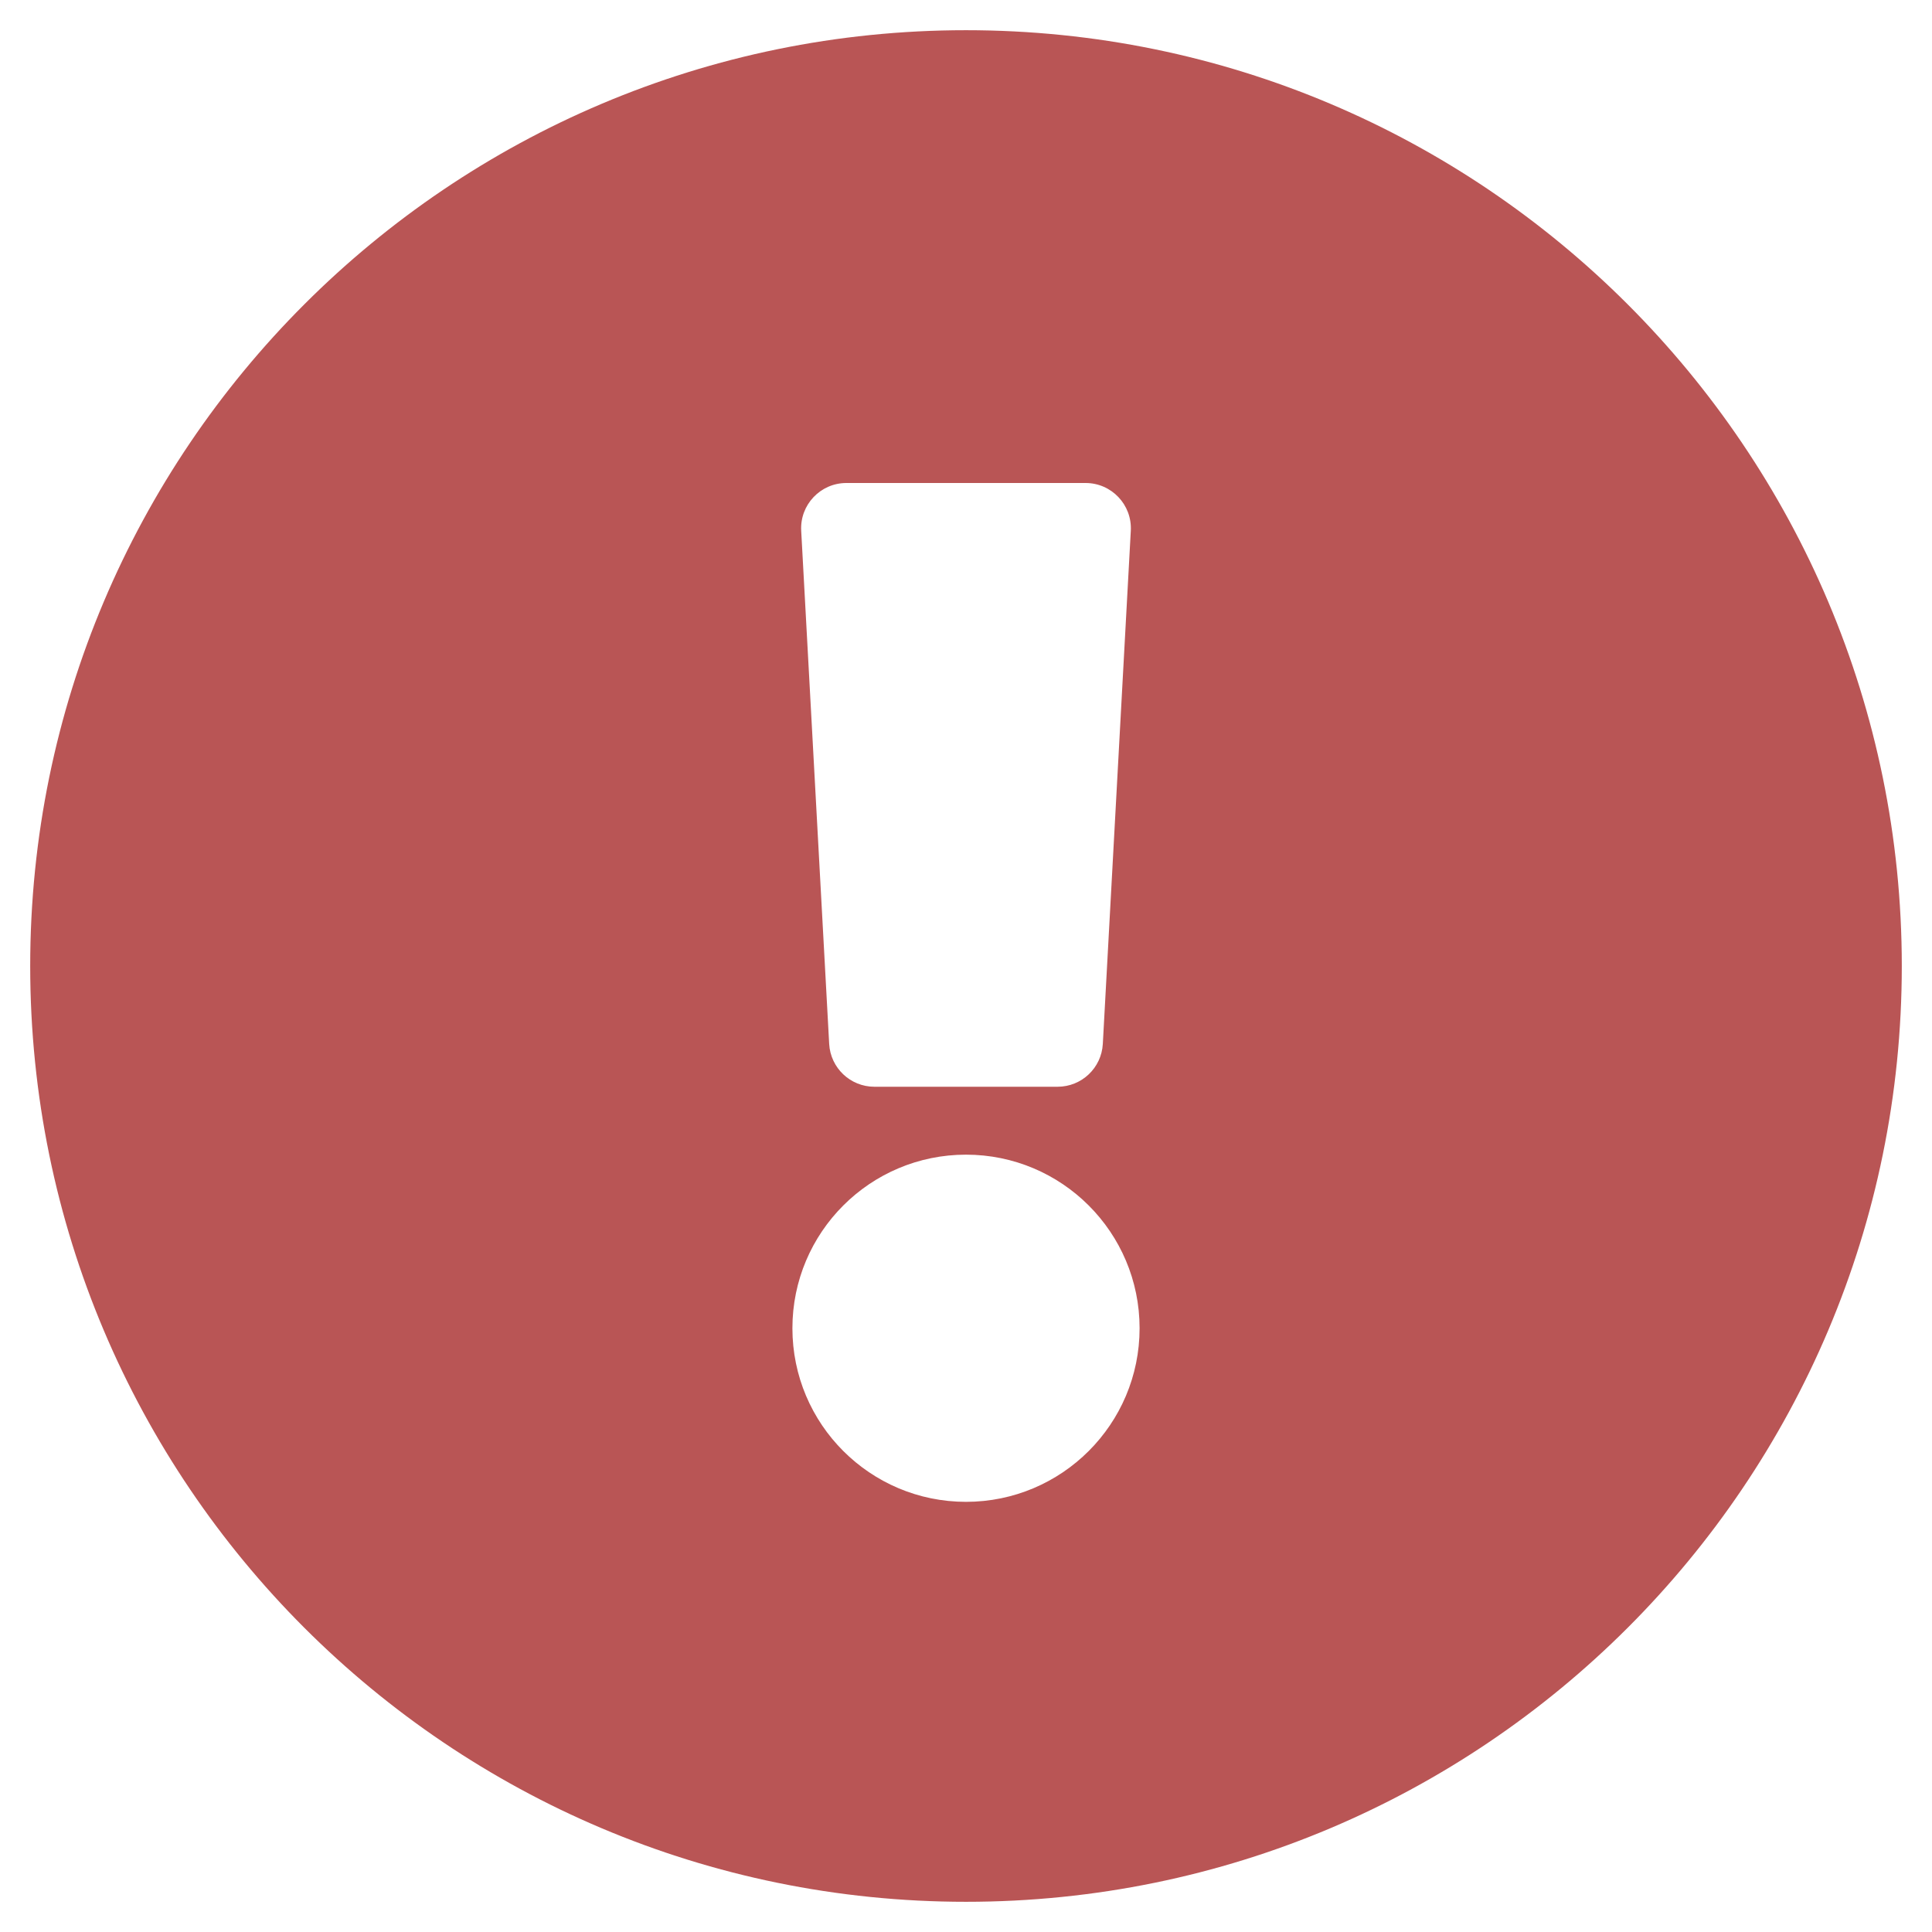 <svg width="60" height="60" viewBox="0 0 60 60" fill="none" xmlns="http://www.w3.org/2000/svg">
<path d="M59.062 30C59.062 46.054 46.05 59.062 30 59.062C13.95 59.062 0.938 46.054 0.938 30C0.938 13.955 13.95 0.938 30 0.938C46.05 0.938 59.062 13.955 59.062 30ZM30 35.859C27.023 35.859 24.609 38.273 24.609 41.25C24.609 44.227 27.023 46.641 30 46.641C32.977 46.641 35.391 44.227 35.391 41.25C35.391 38.273 32.977 35.859 30 35.859ZM24.882 16.483L25.751 32.42C25.792 33.166 26.409 33.75 27.155 33.75H32.844C33.591 33.75 34.208 33.166 34.249 32.42L35.118 16.483C35.162 15.677 34.52 15 33.714 15H26.286C25.479 15 24.838 15.677 24.882 16.483Z" fill="#B95555"/>
</svg>
